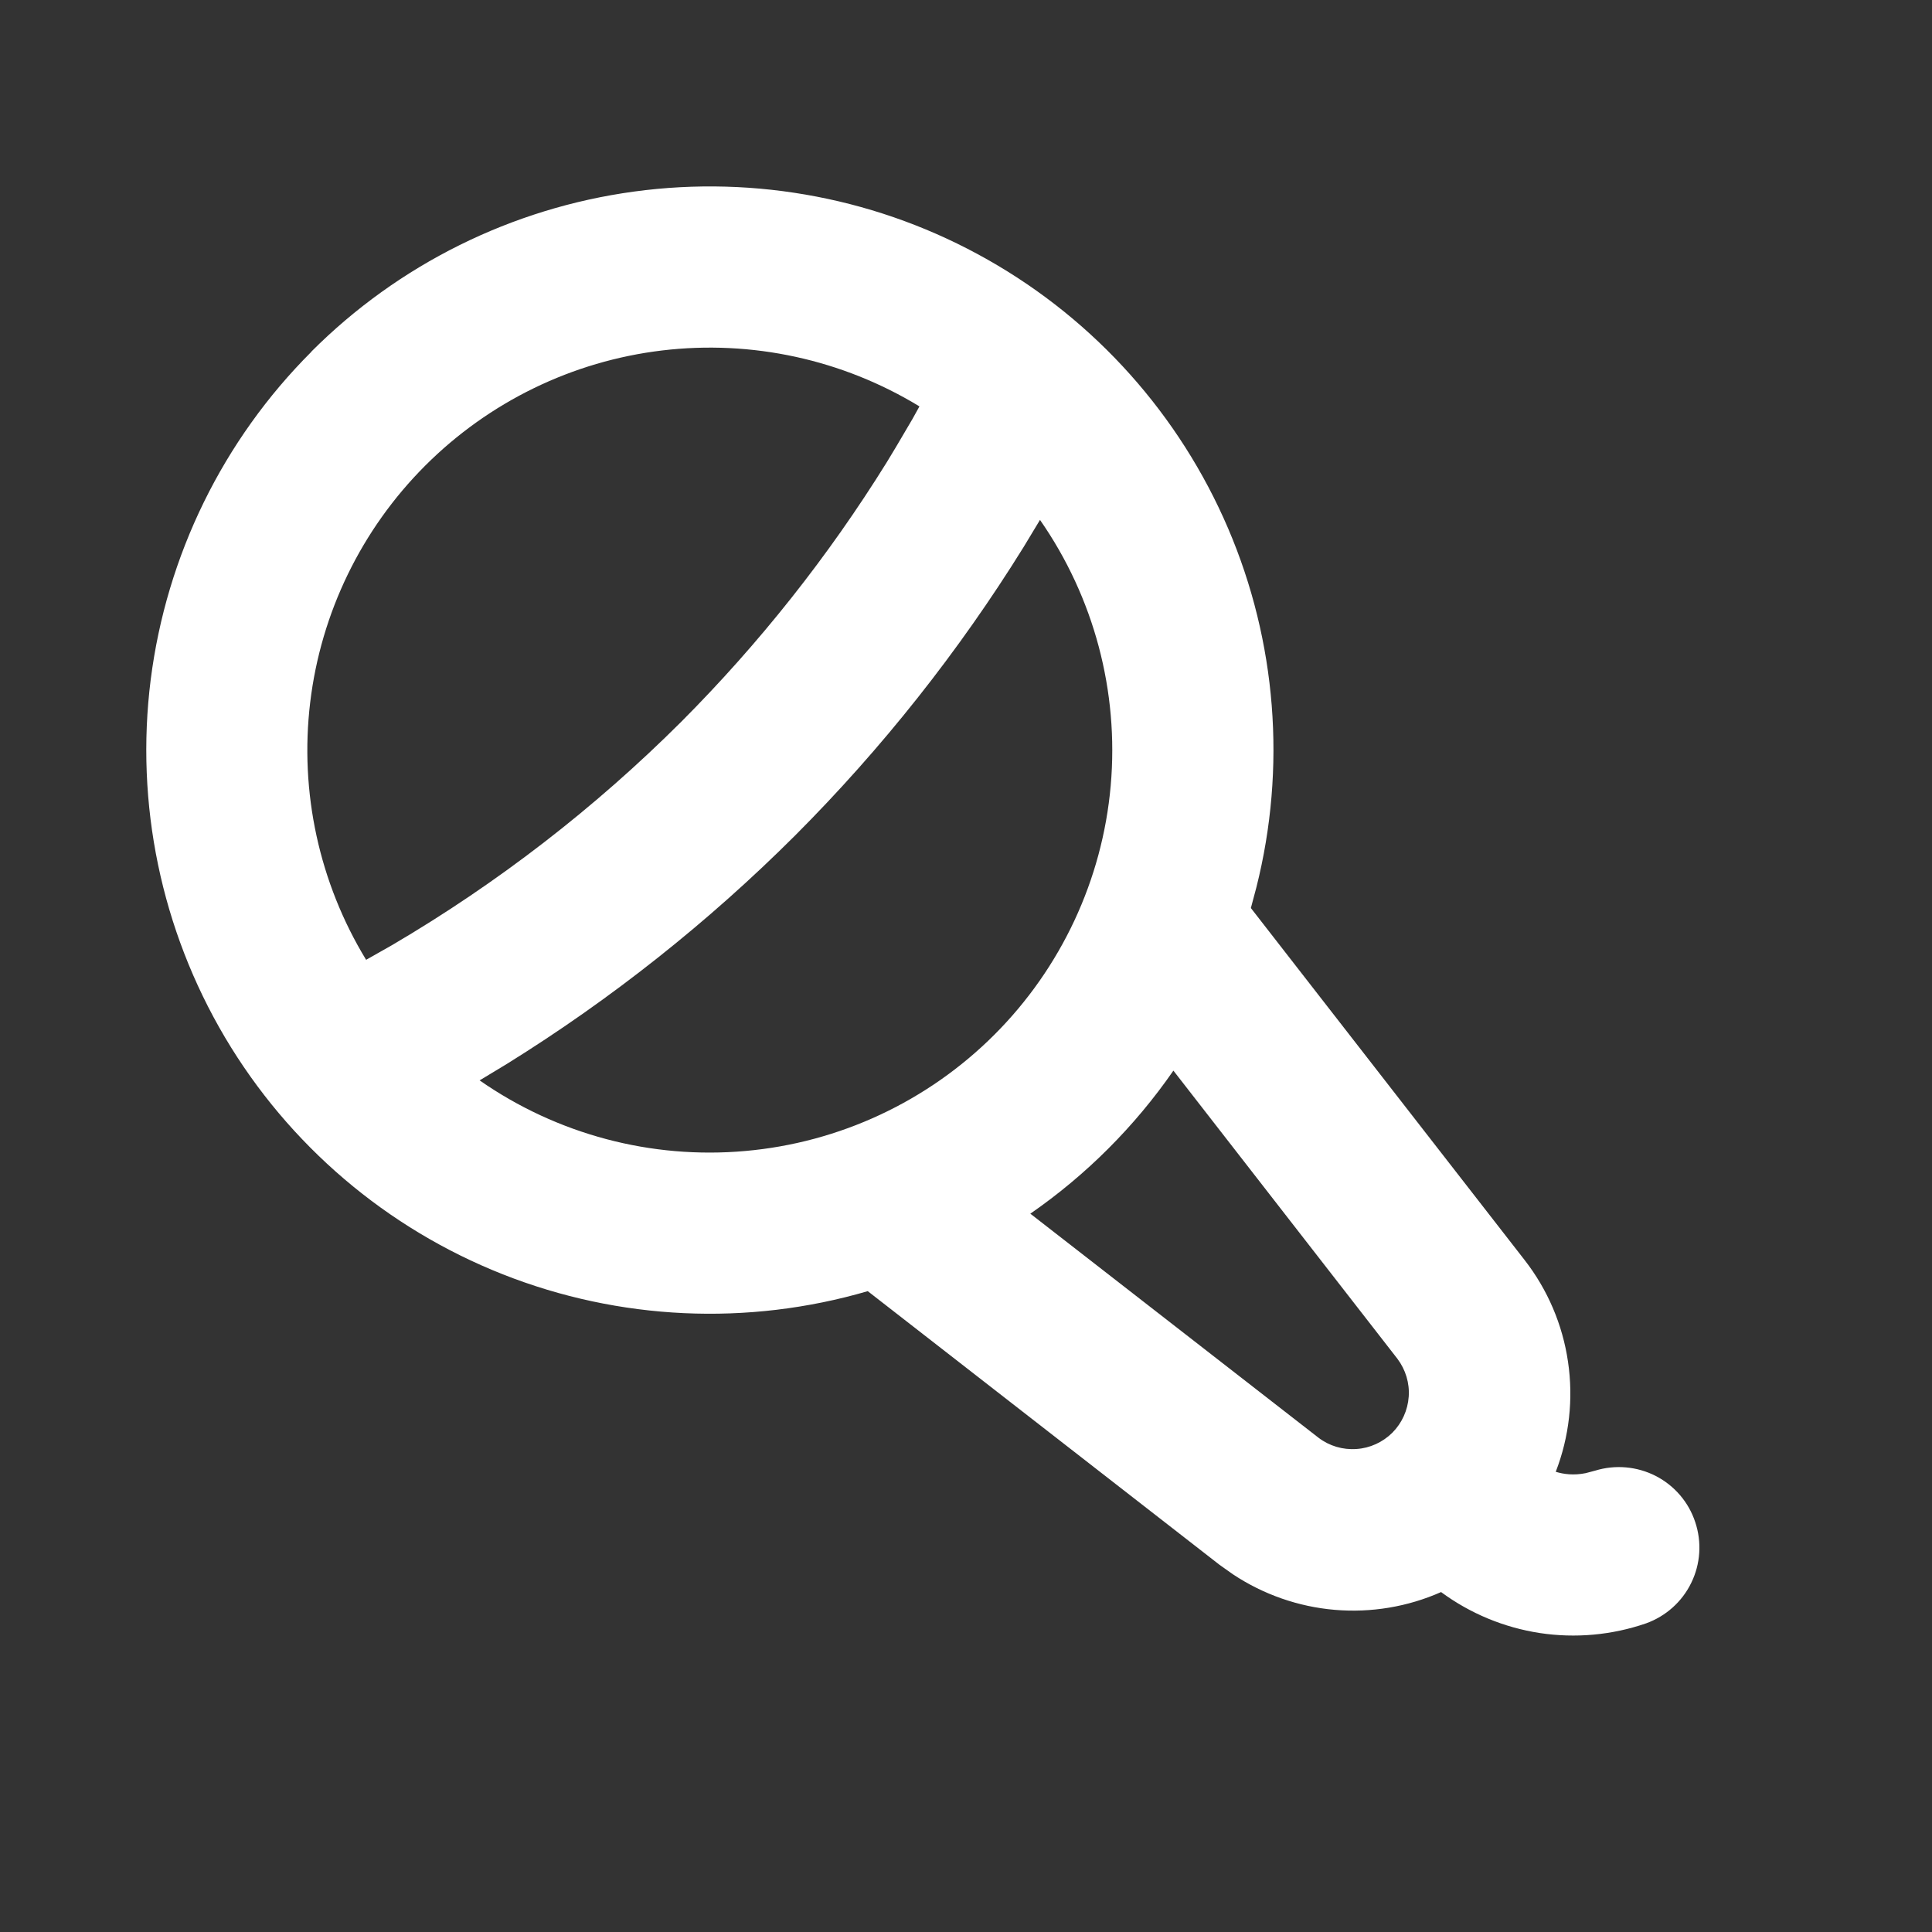<svg width="20" height="20" viewBox="0 0 20 20" fill="none" xmlns="http://www.w3.org/2000/svg">
<rect x="0" y="0" width="20" height="20" fill="#333333" stroke="none"/>
<g clip-path="url(#clip0_776_714)">
<path d="M3.223 3.64C4.125 2.737 5.299 2.155 6.564 1.983C7.829 1.811 9.116 2.059 10.226 2.689C11.337 3.318 12.21 4.295 12.713 5.469C13.215 6.642 13.318 7.948 13.006 9.186L12.949 9.4L15.782 13.043C16.021 13.35 16.176 13.713 16.232 14.097C16.289 14.482 16.245 14.874 16.105 15.236C16.188 15.261 16.29 15.275 16.415 15.25L16.513 15.224C16.721 15.16 16.946 15.18 17.14 15.279C17.334 15.379 17.481 15.55 17.549 15.757C17.618 15.963 17.604 16.189 17.508 16.385C17.413 16.581 17.245 16.731 17.04 16.805C16.686 16.927 16.308 16.961 15.939 16.905C15.569 16.848 15.219 16.703 14.918 16.481C14.572 16.634 14.194 16.697 13.817 16.665C13.441 16.633 13.078 16.506 12.763 16.297L12.626 16.2L8.983 13.366C7.74 13.729 6.411 13.668 5.206 13.192C4.001 12.716 2.989 11.853 2.329 10.739C1.669 9.624 1.398 8.321 1.56 7.036C1.723 5.751 2.308 4.556 3.224 3.641L3.223 3.64ZM12.147 11.083C11.746 11.662 11.245 12.163 10.666 12.564L13.65 14.884C13.762 14.969 13.901 15.01 14.042 15C14.182 14.991 14.314 14.93 14.414 14.831C14.513 14.731 14.573 14.599 14.583 14.458C14.593 14.318 14.551 14.179 14.466 14.066L12.147 11.083ZM10.766 5.382L10.597 5.662C9.925 6.745 9.131 7.747 8.231 8.649C7.329 9.549 6.327 10.343 5.245 11.015L4.965 11.184C5.767 11.743 6.741 12.002 7.715 11.915C8.689 11.829 9.602 11.403 10.294 10.711C10.985 10.02 11.412 9.107 11.498 8.133C11.584 7.158 11.325 6.185 10.766 5.382ZM9.518 4.207C8.72 3.721 7.782 3.517 6.854 3.628C5.926 3.739 5.063 4.159 4.402 4.82C3.742 5.48 3.322 6.344 3.211 7.272C3.1 8.199 3.304 9.138 3.79 9.936L4.06 9.783C5.151 9.142 6.157 8.365 7.053 7.471C7.862 6.659 8.576 5.758 9.18 4.785L9.276 4.626L9.446 4.337L9.518 4.207Z" fill="white"/>
</g>
<defs>
<clipPath id="clip0_776_714">
<rect width="20" height="20" fill="white"/>
</clipPath>
</defs>
</svg>

